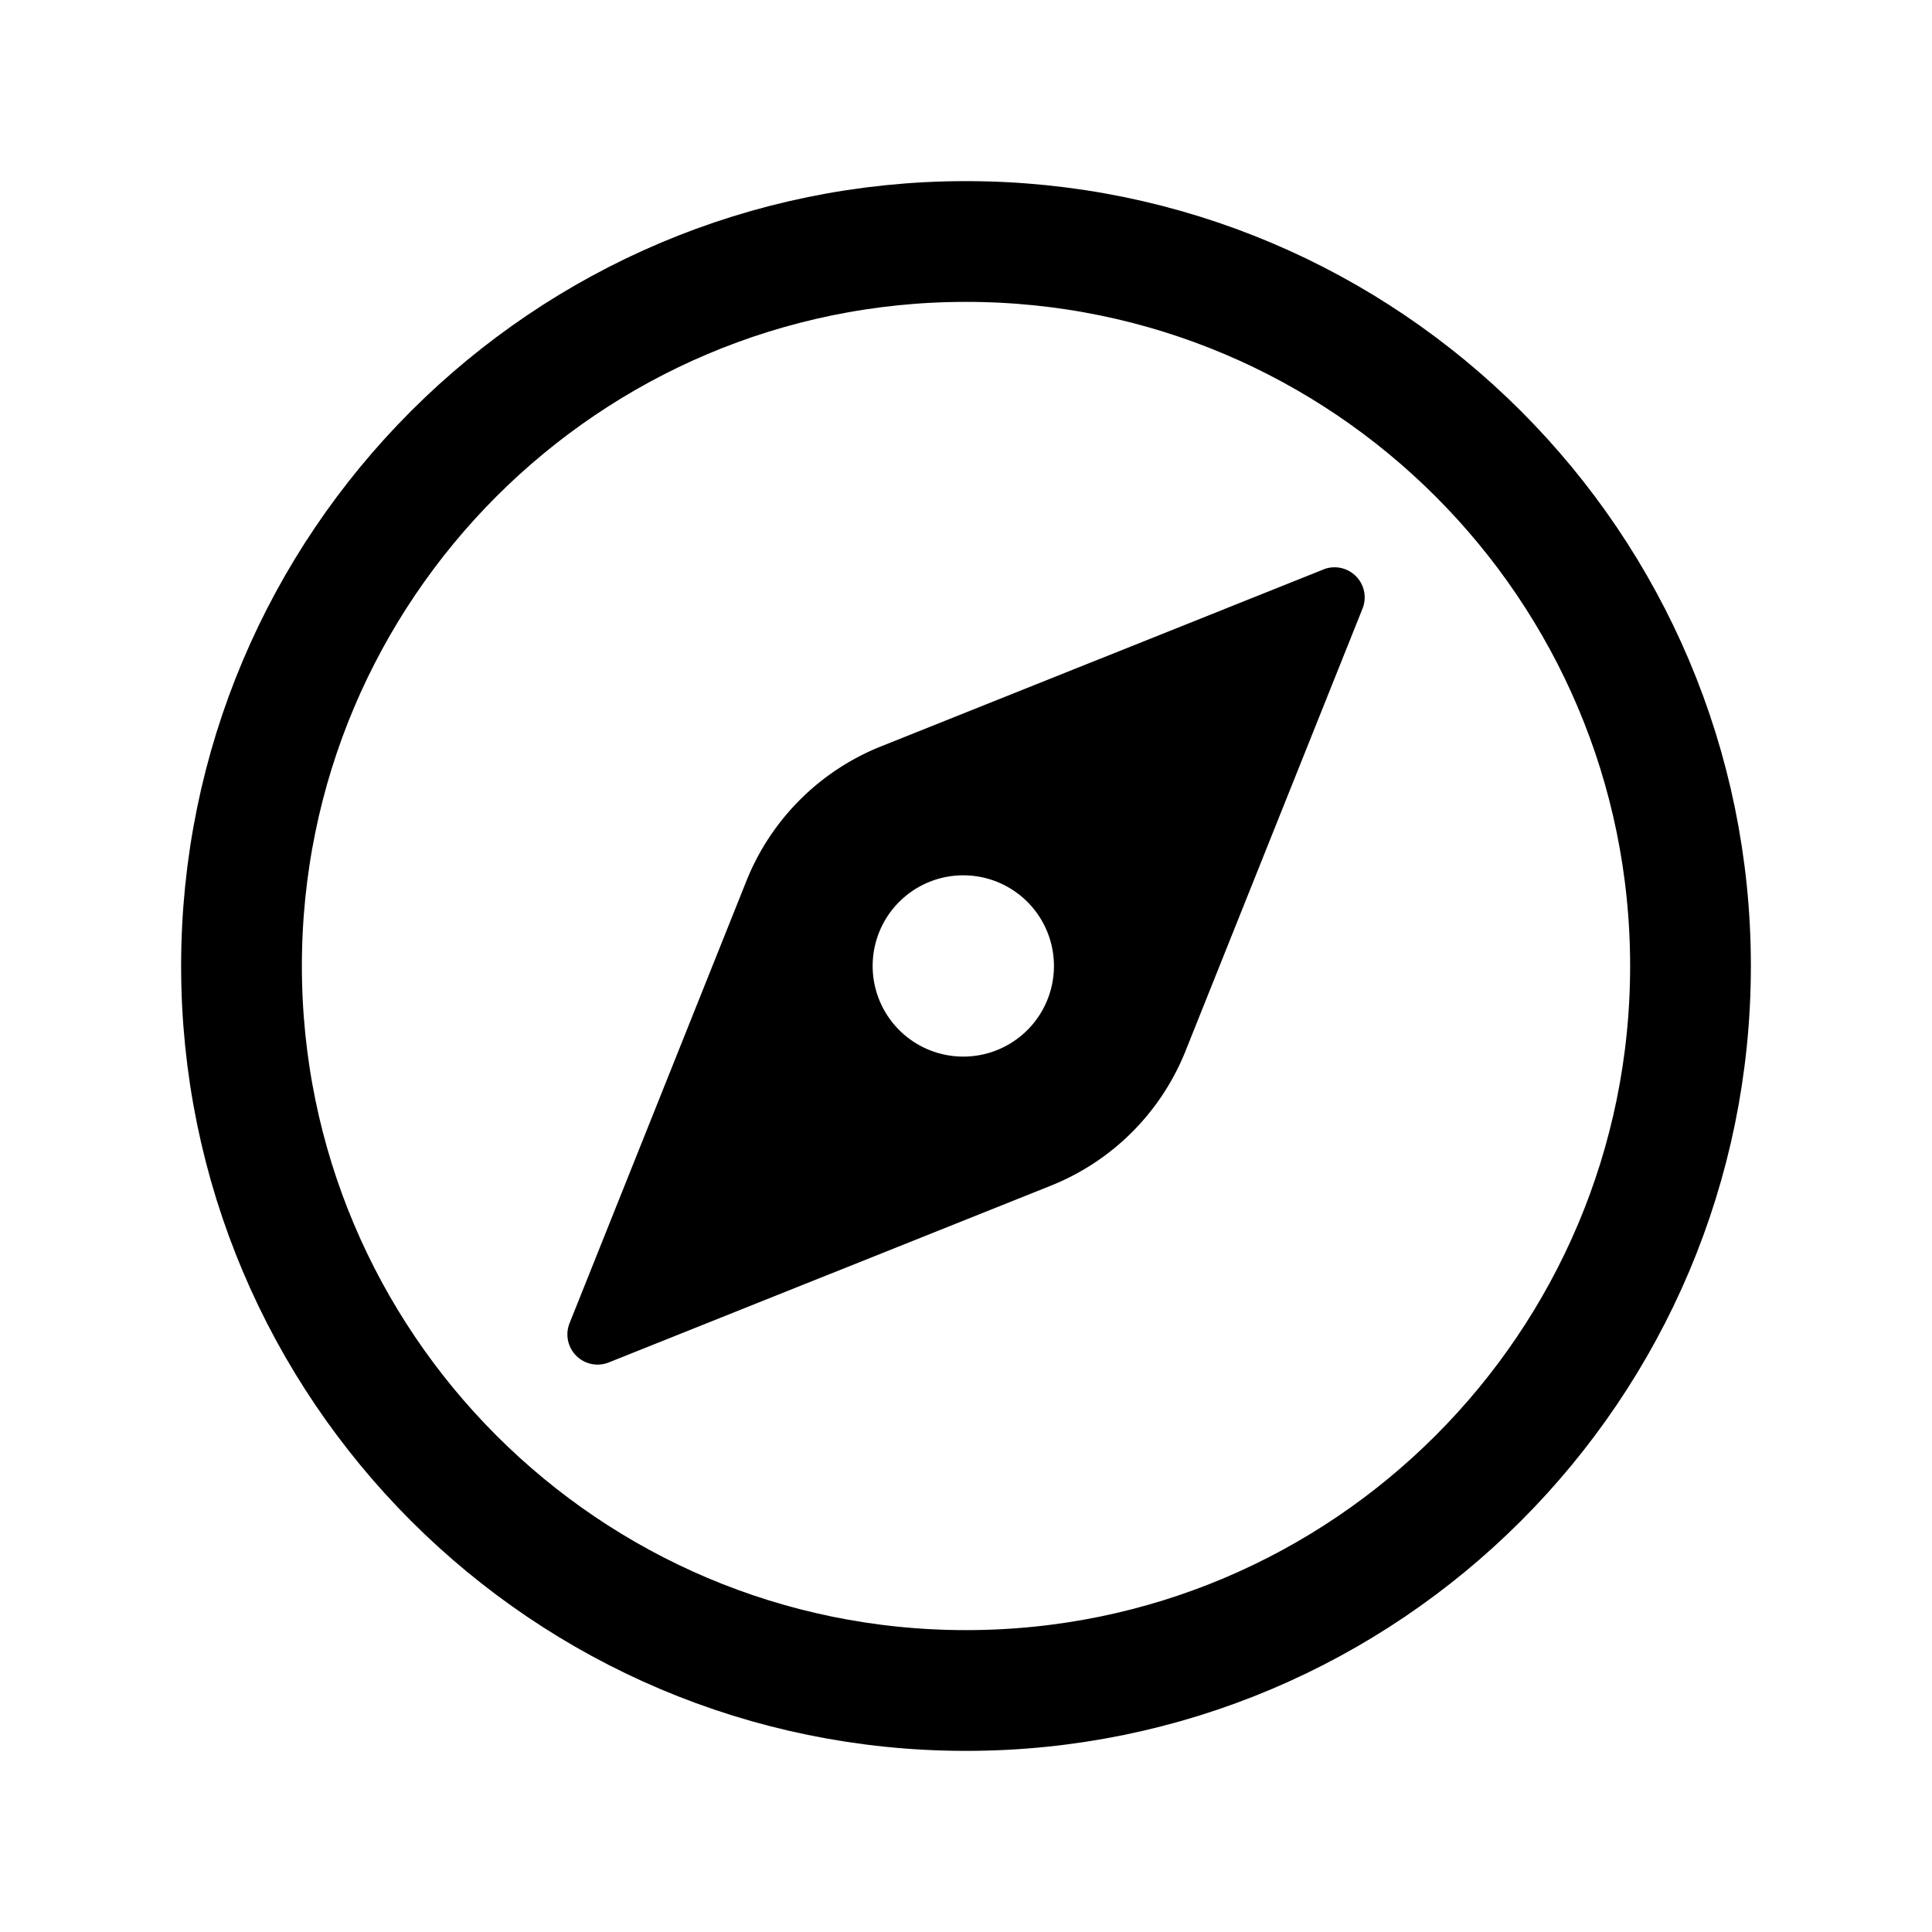 <svg width="24" height="24" fill="none" xmlns="http://www.w3.org/2000/svg"><path d="M21 12c0-4.969-4.031-9-9-9s-9 4.031-9 9 4.031 9 9 9 9-4.031 9-9z" stroke="#000" stroke-width="1.5" stroke-miterlimit="10"/><path d="M16.438 7.075l-5.494 2.197a3 3 0 00-1.672 1.672l-2.197 5.494a.375.375 0 00.487.487l5.494-2.197a3 3 0 001.671-1.672l2.198-5.494a.374.374 0 00-.488-.487zM12 13.125a1.126 1.126 0 110-2.251 1.126 1.126 0 010 2.251z" fill="#000"/></svg>